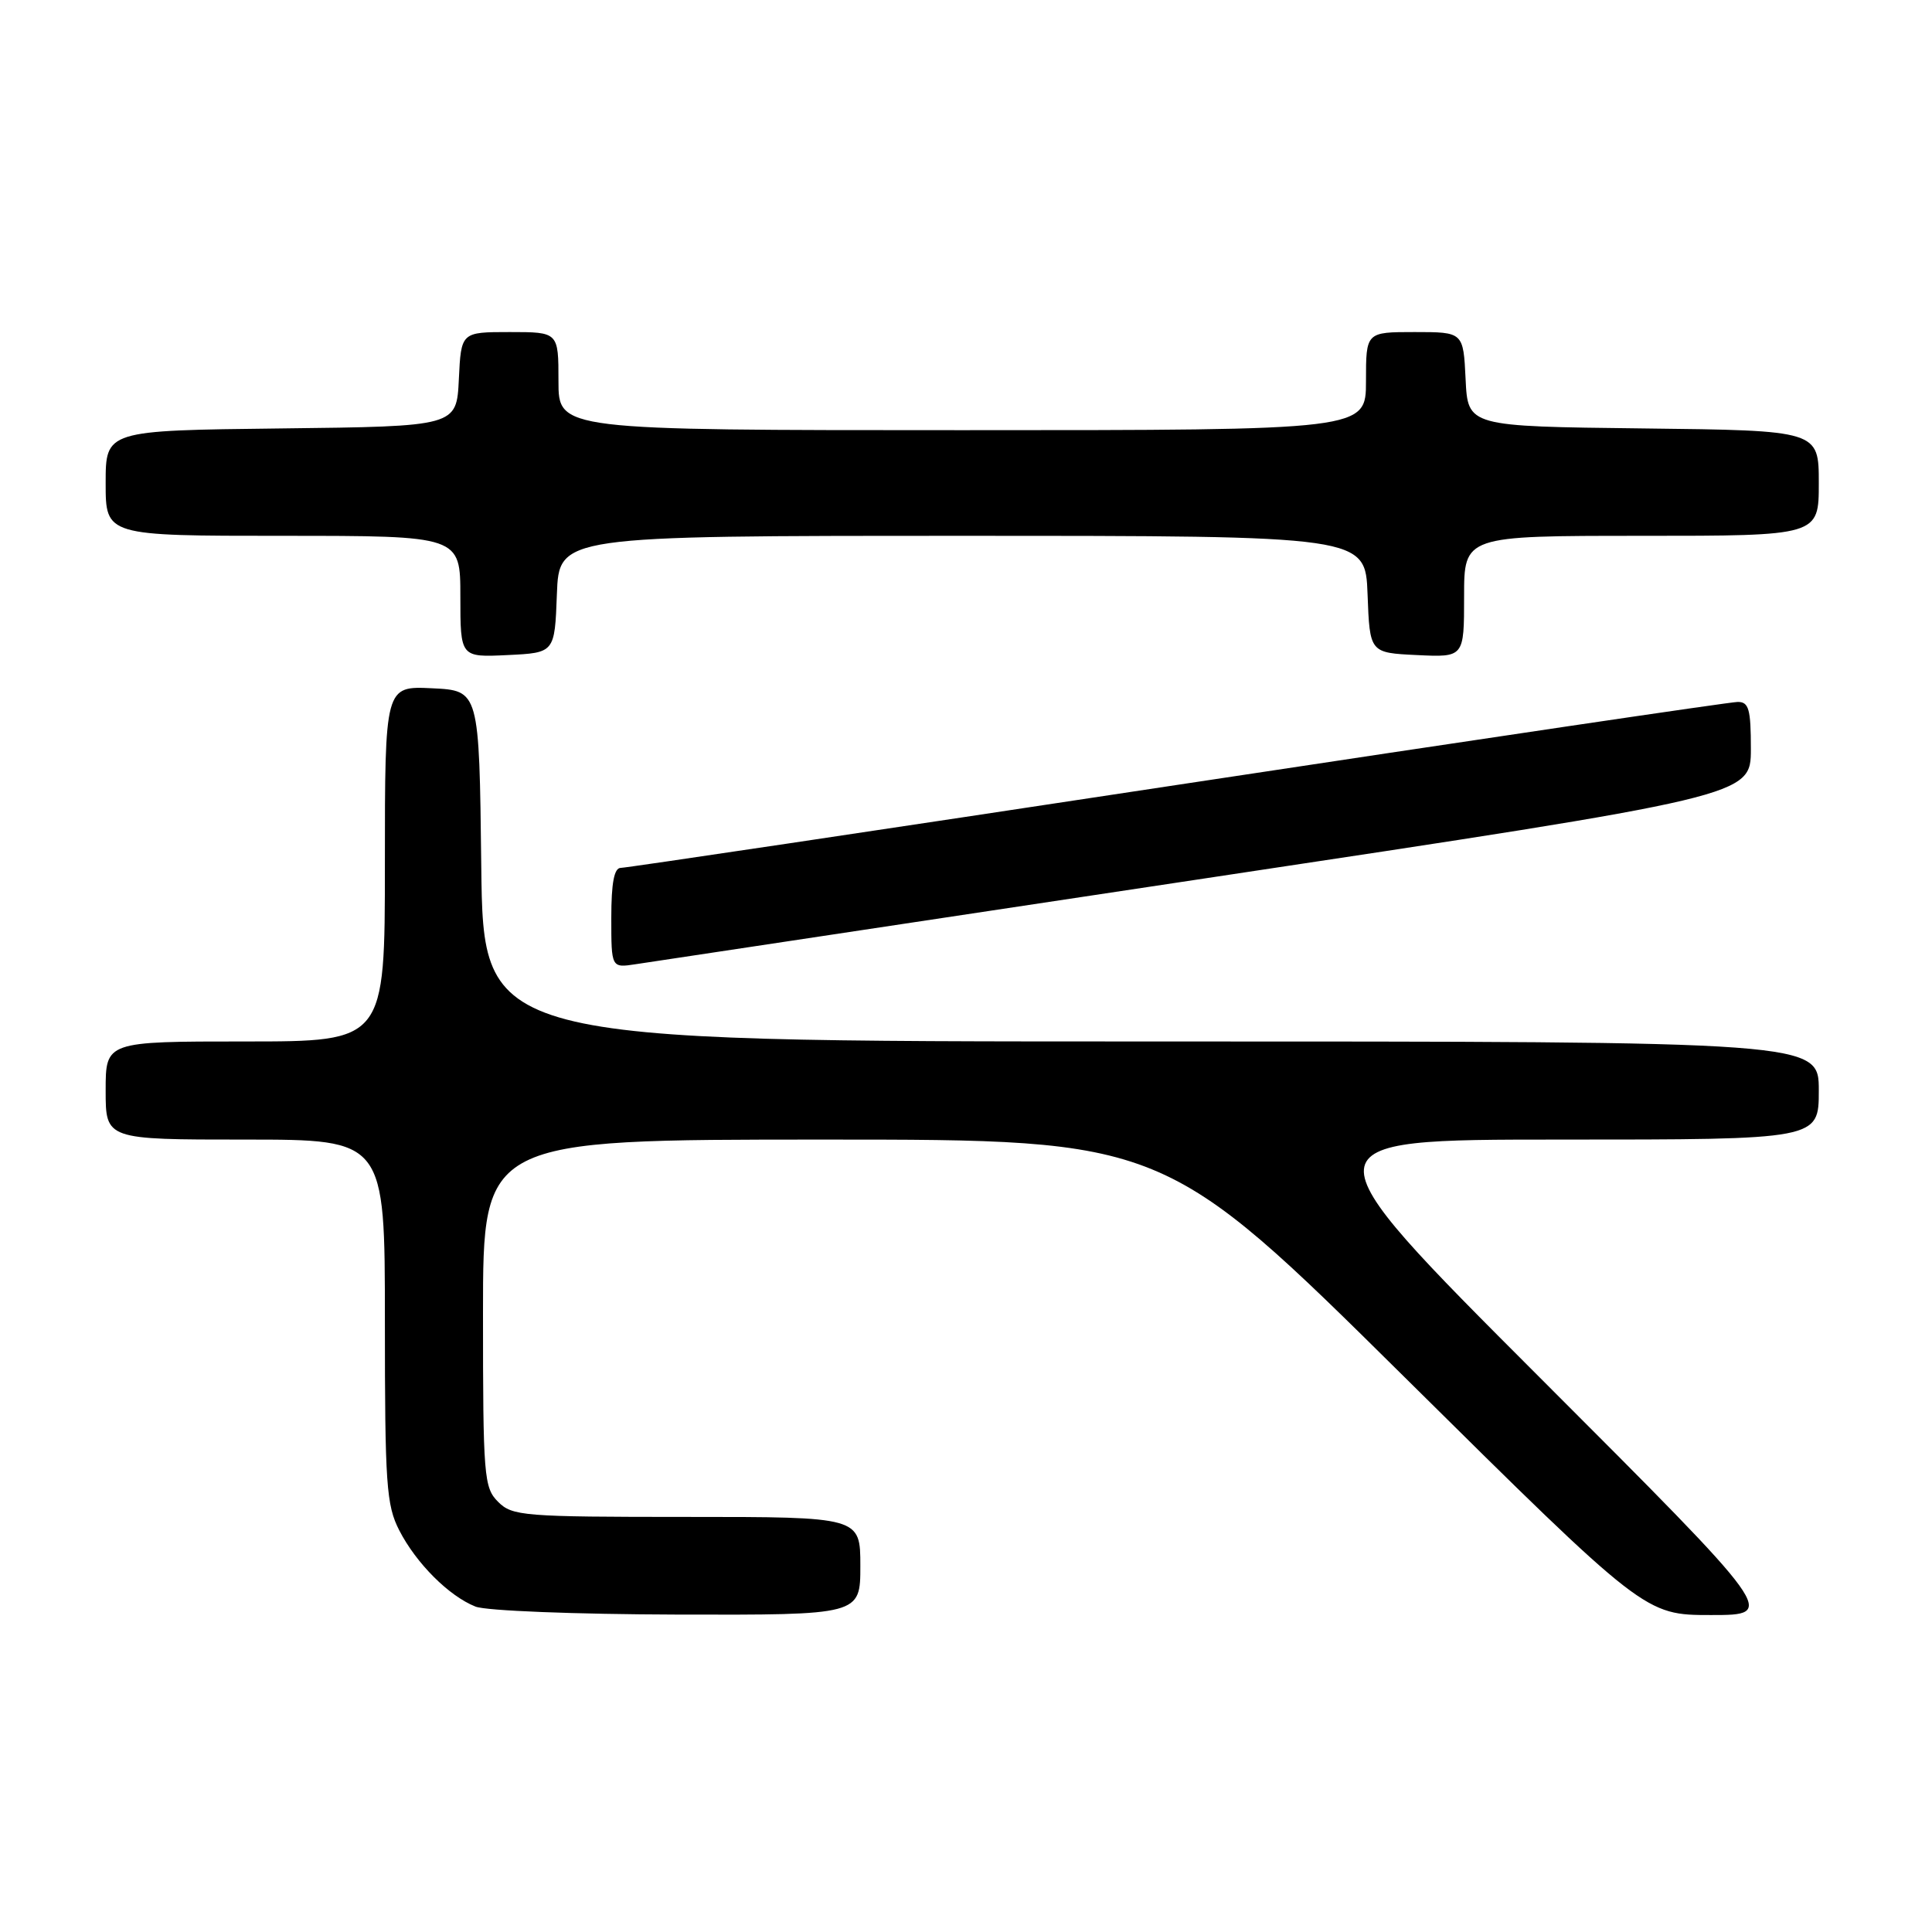 <?xml version="1.0" encoding="UTF-8" standalone="no"?>
<!DOCTYPE svg PUBLIC "-//W3C//DTD SVG 1.1//EN" "http://www.w3.org/Graphics/SVG/1.1/DTD/svg11.dtd" >
<svg xmlns="http://www.w3.org/2000/svg" xmlns:xlink="http://www.w3.org/1999/xlink" version="1.1" viewBox="0 0 256 256">
 <g >
 <path fill="currentColor"
d=" M 114.00 207.50 C 114.00 201.00 114.00 201.00 91.00 201.00 C 69.33 201.00 67.88 200.88 66.00 199.00 C 64.12 197.12 64.00 195.67 64.00 174.00 C 64.00 151.00 64.00 151.00 109.15 151.00 C 154.29 151.00 154.29 151.00 186.13 182.50 C 217.96 214.00 217.96 214.00 226.72 214.00 C 235.49 214.00 235.49 214.00 204.00 182.50 C 172.51 151.00 172.51 151.00 206.76 151.00 C 241.00 151.00 241.00 151.00 241.00 144.50 C 241.00 138.00 241.00 138.00 152.52 138.00 C 64.04 138.00 64.04 138.00 63.77 114.75 C 63.50 91.50 63.50 91.50 57.25 91.20 C 51.00 90.90 51.00 90.90 51.00 114.45 C 51.00 138.00 51.00 138.00 32.50 138.00 C 14.00 138.00 14.00 138.00 14.00 144.50 C 14.00 151.00 14.00 151.00 32.50 151.00 C 51.00 151.00 51.00 151.00 51.00 175.04 C 51.00 196.73 51.19 199.44 52.91 202.79 C 55.15 207.15 59.48 211.48 63.00 212.88 C 64.40 213.44 76.19 213.90 89.75 213.94 C 114.00 214.00 114.00 214.00 114.00 207.50 Z  M 159.75 116.38 C 231.99 105.50 231.99 105.50 232.00 99.25 C 232.00 93.96 231.73 93.00 230.25 93.01 C 229.29 93.01 195.88 97.96 156.00 104.00 C 116.12 110.05 82.94 115.00 82.25 115.00 C 81.38 115.00 81.00 116.99 81.00 121.63 C 81.00 128.26 81.00 128.26 84.25 127.76 C 86.04 127.49 120.01 122.37 159.75 116.38 Z  M 73.79 78.75 C 74.08 71.00 74.08 71.00 127.50 71.00 C 180.92 71.00 180.92 71.00 181.21 78.75 C 181.50 86.50 181.50 86.50 187.75 86.80 C 194.00 87.10 194.00 87.10 194.00 79.05 C 194.00 71.00 194.00 71.00 217.50 71.00 C 241.00 71.00 241.00 71.00 241.00 64.02 C 241.00 57.04 241.00 57.04 217.75 56.77 C 194.50 56.50 194.50 56.50 194.20 50.25 C 193.90 44.00 193.90 44.00 187.45 44.00 C 181.00 44.00 181.00 44.00 181.00 50.50 C 181.00 57.00 181.00 57.00 127.50 57.00 C 74.00 57.00 74.00 57.00 74.00 50.50 C 74.00 44.00 74.00 44.00 67.55 44.00 C 61.10 44.00 61.10 44.00 60.80 50.25 C 60.50 56.50 60.50 56.50 37.25 56.77 C 14.00 57.04 14.00 57.04 14.00 64.02 C 14.00 71.00 14.00 71.00 37.50 71.00 C 61.00 71.00 61.00 71.00 61.00 79.05 C 61.00 87.10 61.00 87.10 67.25 86.80 C 73.50 86.50 73.50 86.50 73.79 78.75 Z "/>
</g>
</svg>